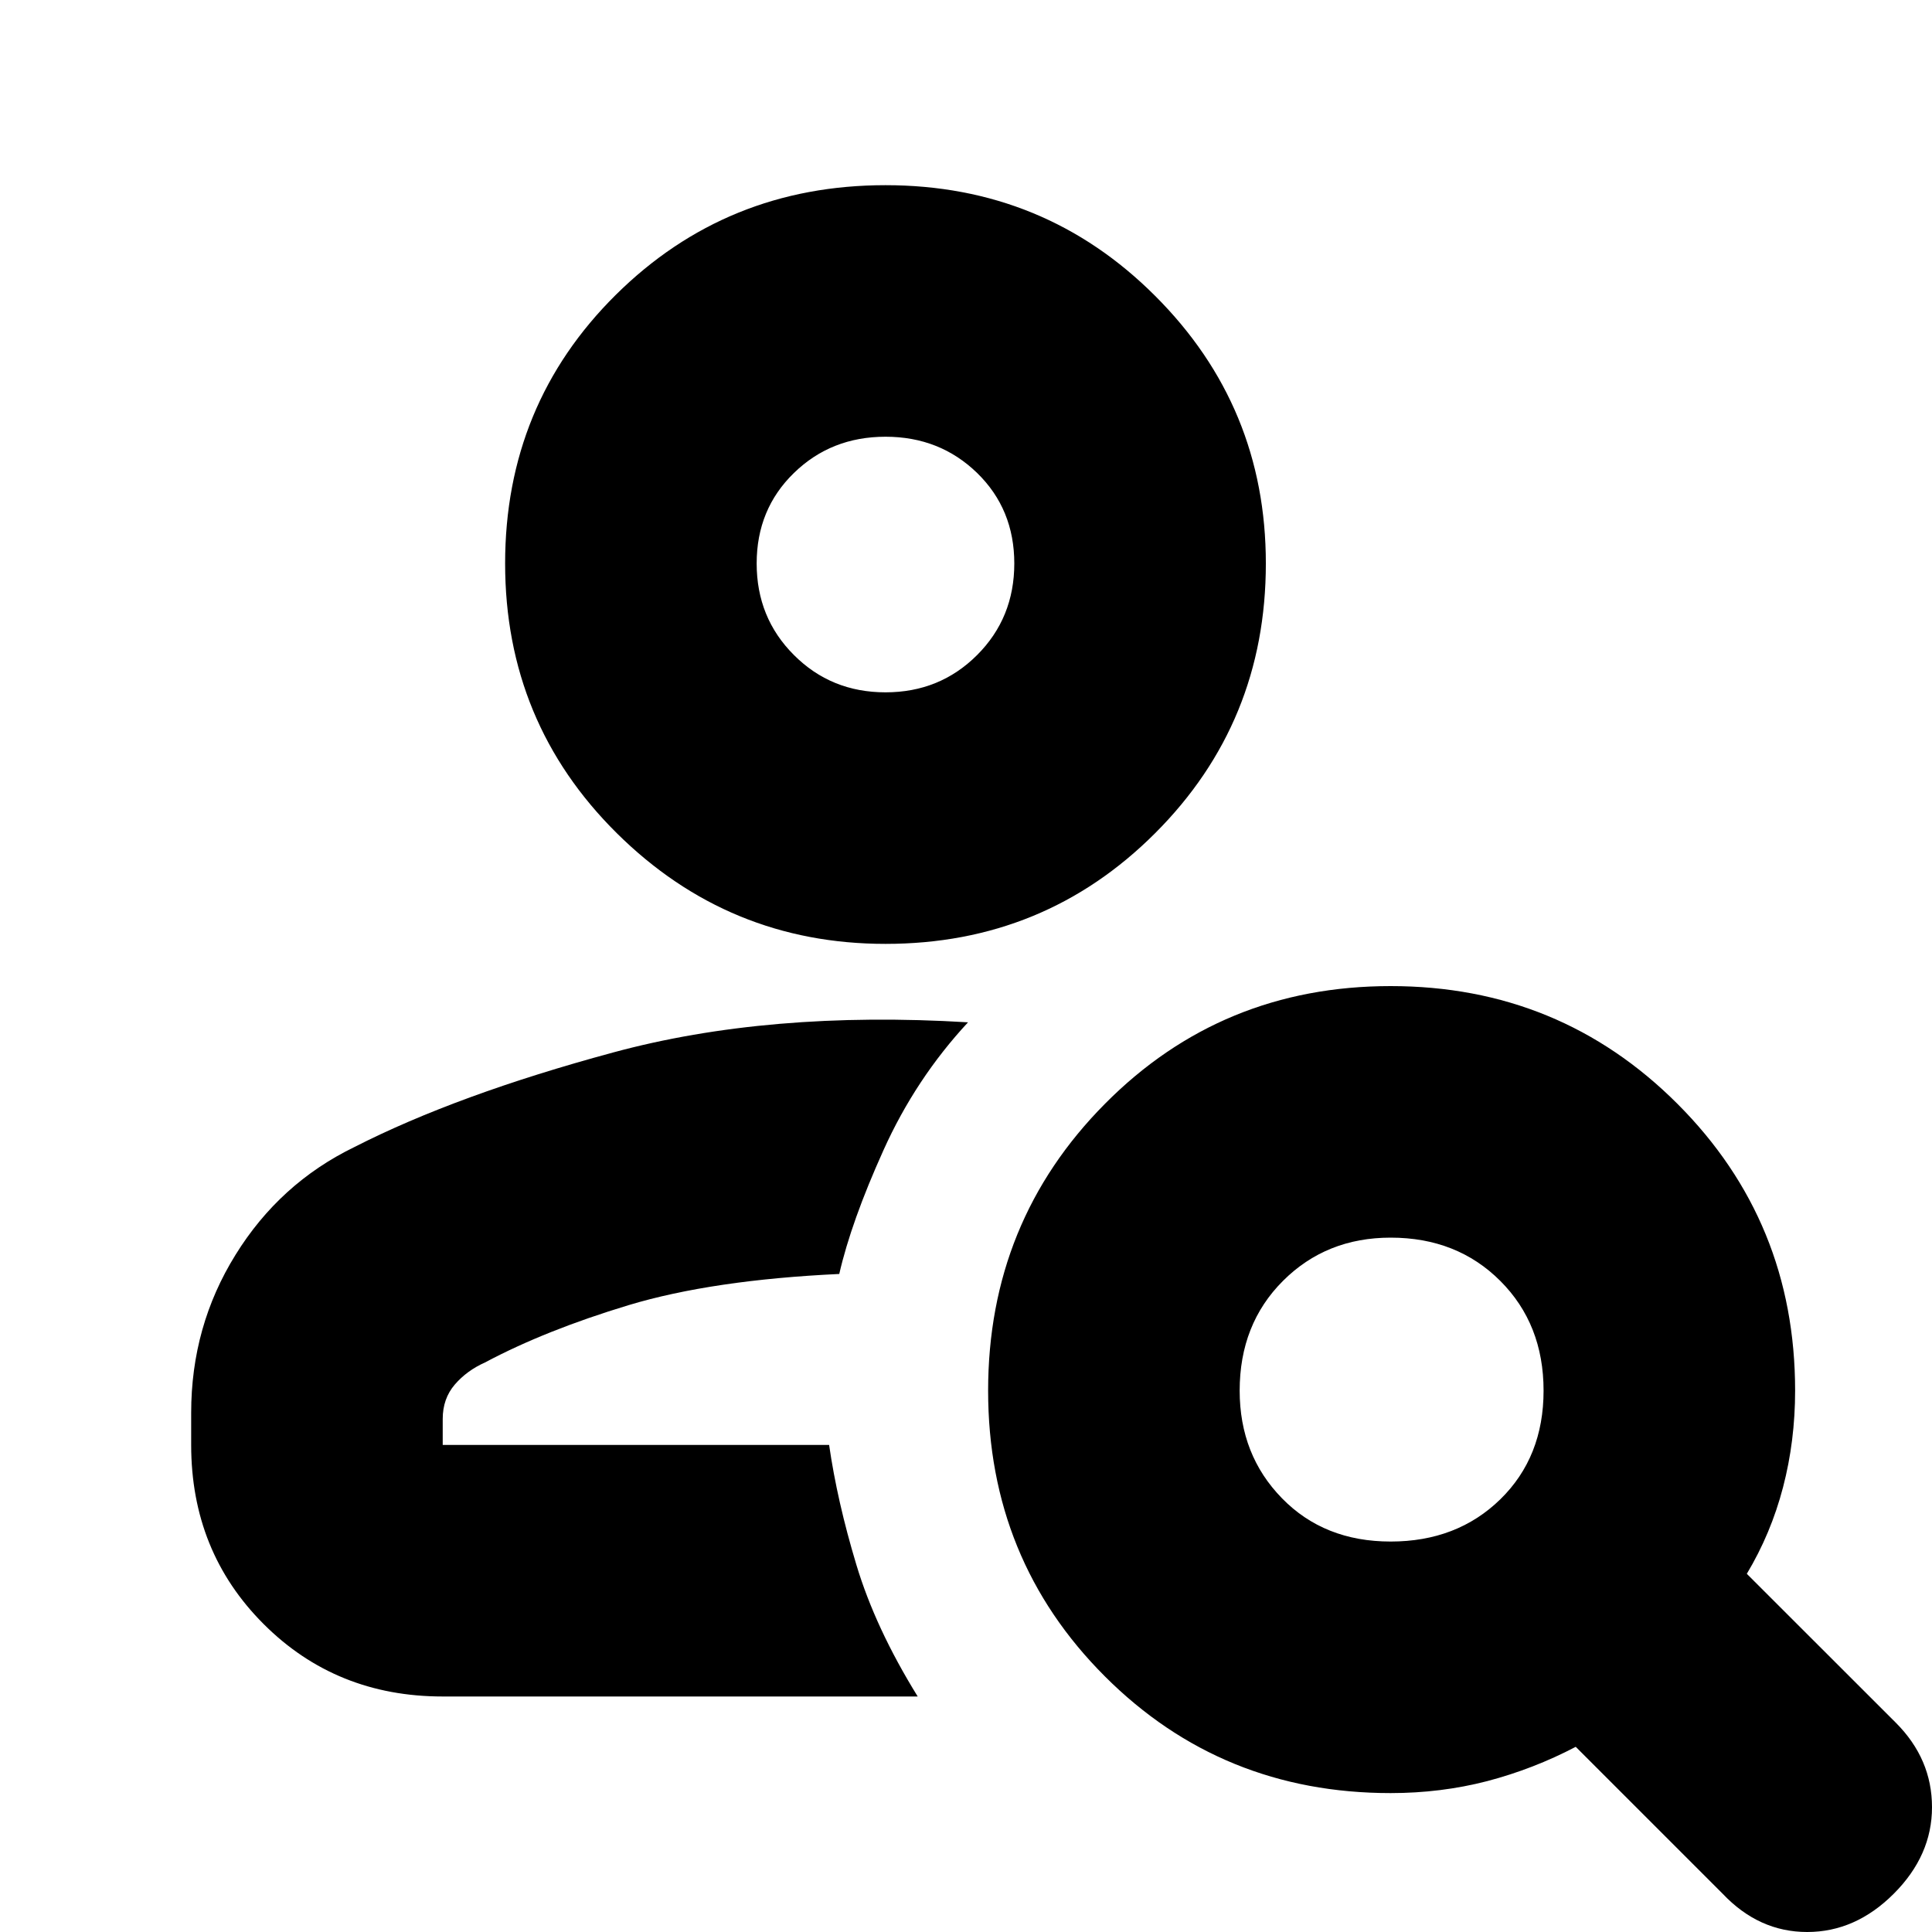 <svg xmlns="http://www.w3.org/2000/svg" height="20" width="20"><path d="M9.167 9.771q-1.625 0-2.782-1.146-1.156-1.146-1.156-2.792 0-1.645 1.146-2.781 1.146-1.135 2.792-1.135 1.645 0 2.791 1.146 1.146 1.145 1.146 2.77 0 1.646-1.146 2.792T9.167 9.771Zm0-2.604q.562 0 .948-.386.385-.385.385-.948 0-.562-.385-.937-.386-.375-.948-.375-.563 0-.948.375-.386.375-.386.937 0 .563.386.948.385.386.948.386Zm8.666 12.437-1.521-1.521q-.437.229-.916.355-.479.124-1 .124-1.75 0-2.958-1.208-1.209-1.208-1.209-2.958 0-1.75 1.209-2.969 1.208-1.219 2.958-1.219 1.75 0 2.969 1.219 1.218 1.219 1.218 2.969 0 .521-.125 1t-.375.896l1.542 1.541q.375.375.375.875t-.396.896q-.396.396-.896.396t-.875-.396Zm-3.437-3.646q.687 0 1.135-.437.448-.438.448-1.125 0-.688-.448-1.136-.448-.448-1.135-.448-.667 0-1.115.448-.448.448-.448 1.136 0 .666.438 1.114.437.448 1.125.448ZM9.5 17.562H4.583q-1.104 0-1.854-.75t-.75-1.854v-.333q0-.896.459-1.635.458-.74 1.229-1.115 1.062-.542 2.677-.979 1.614-.438 3.677-.313-.542.584-.875 1.323-.334.74-.458 1.282-1.313.062-2.178.322-.864.261-1.489.594-.188.084-.313.229-.125.146-.125.355v.27h4q.084.584.282 1.24.197.656.635 1.364ZM9.167 5.833Zm-.584 9.125Z"/></svg>